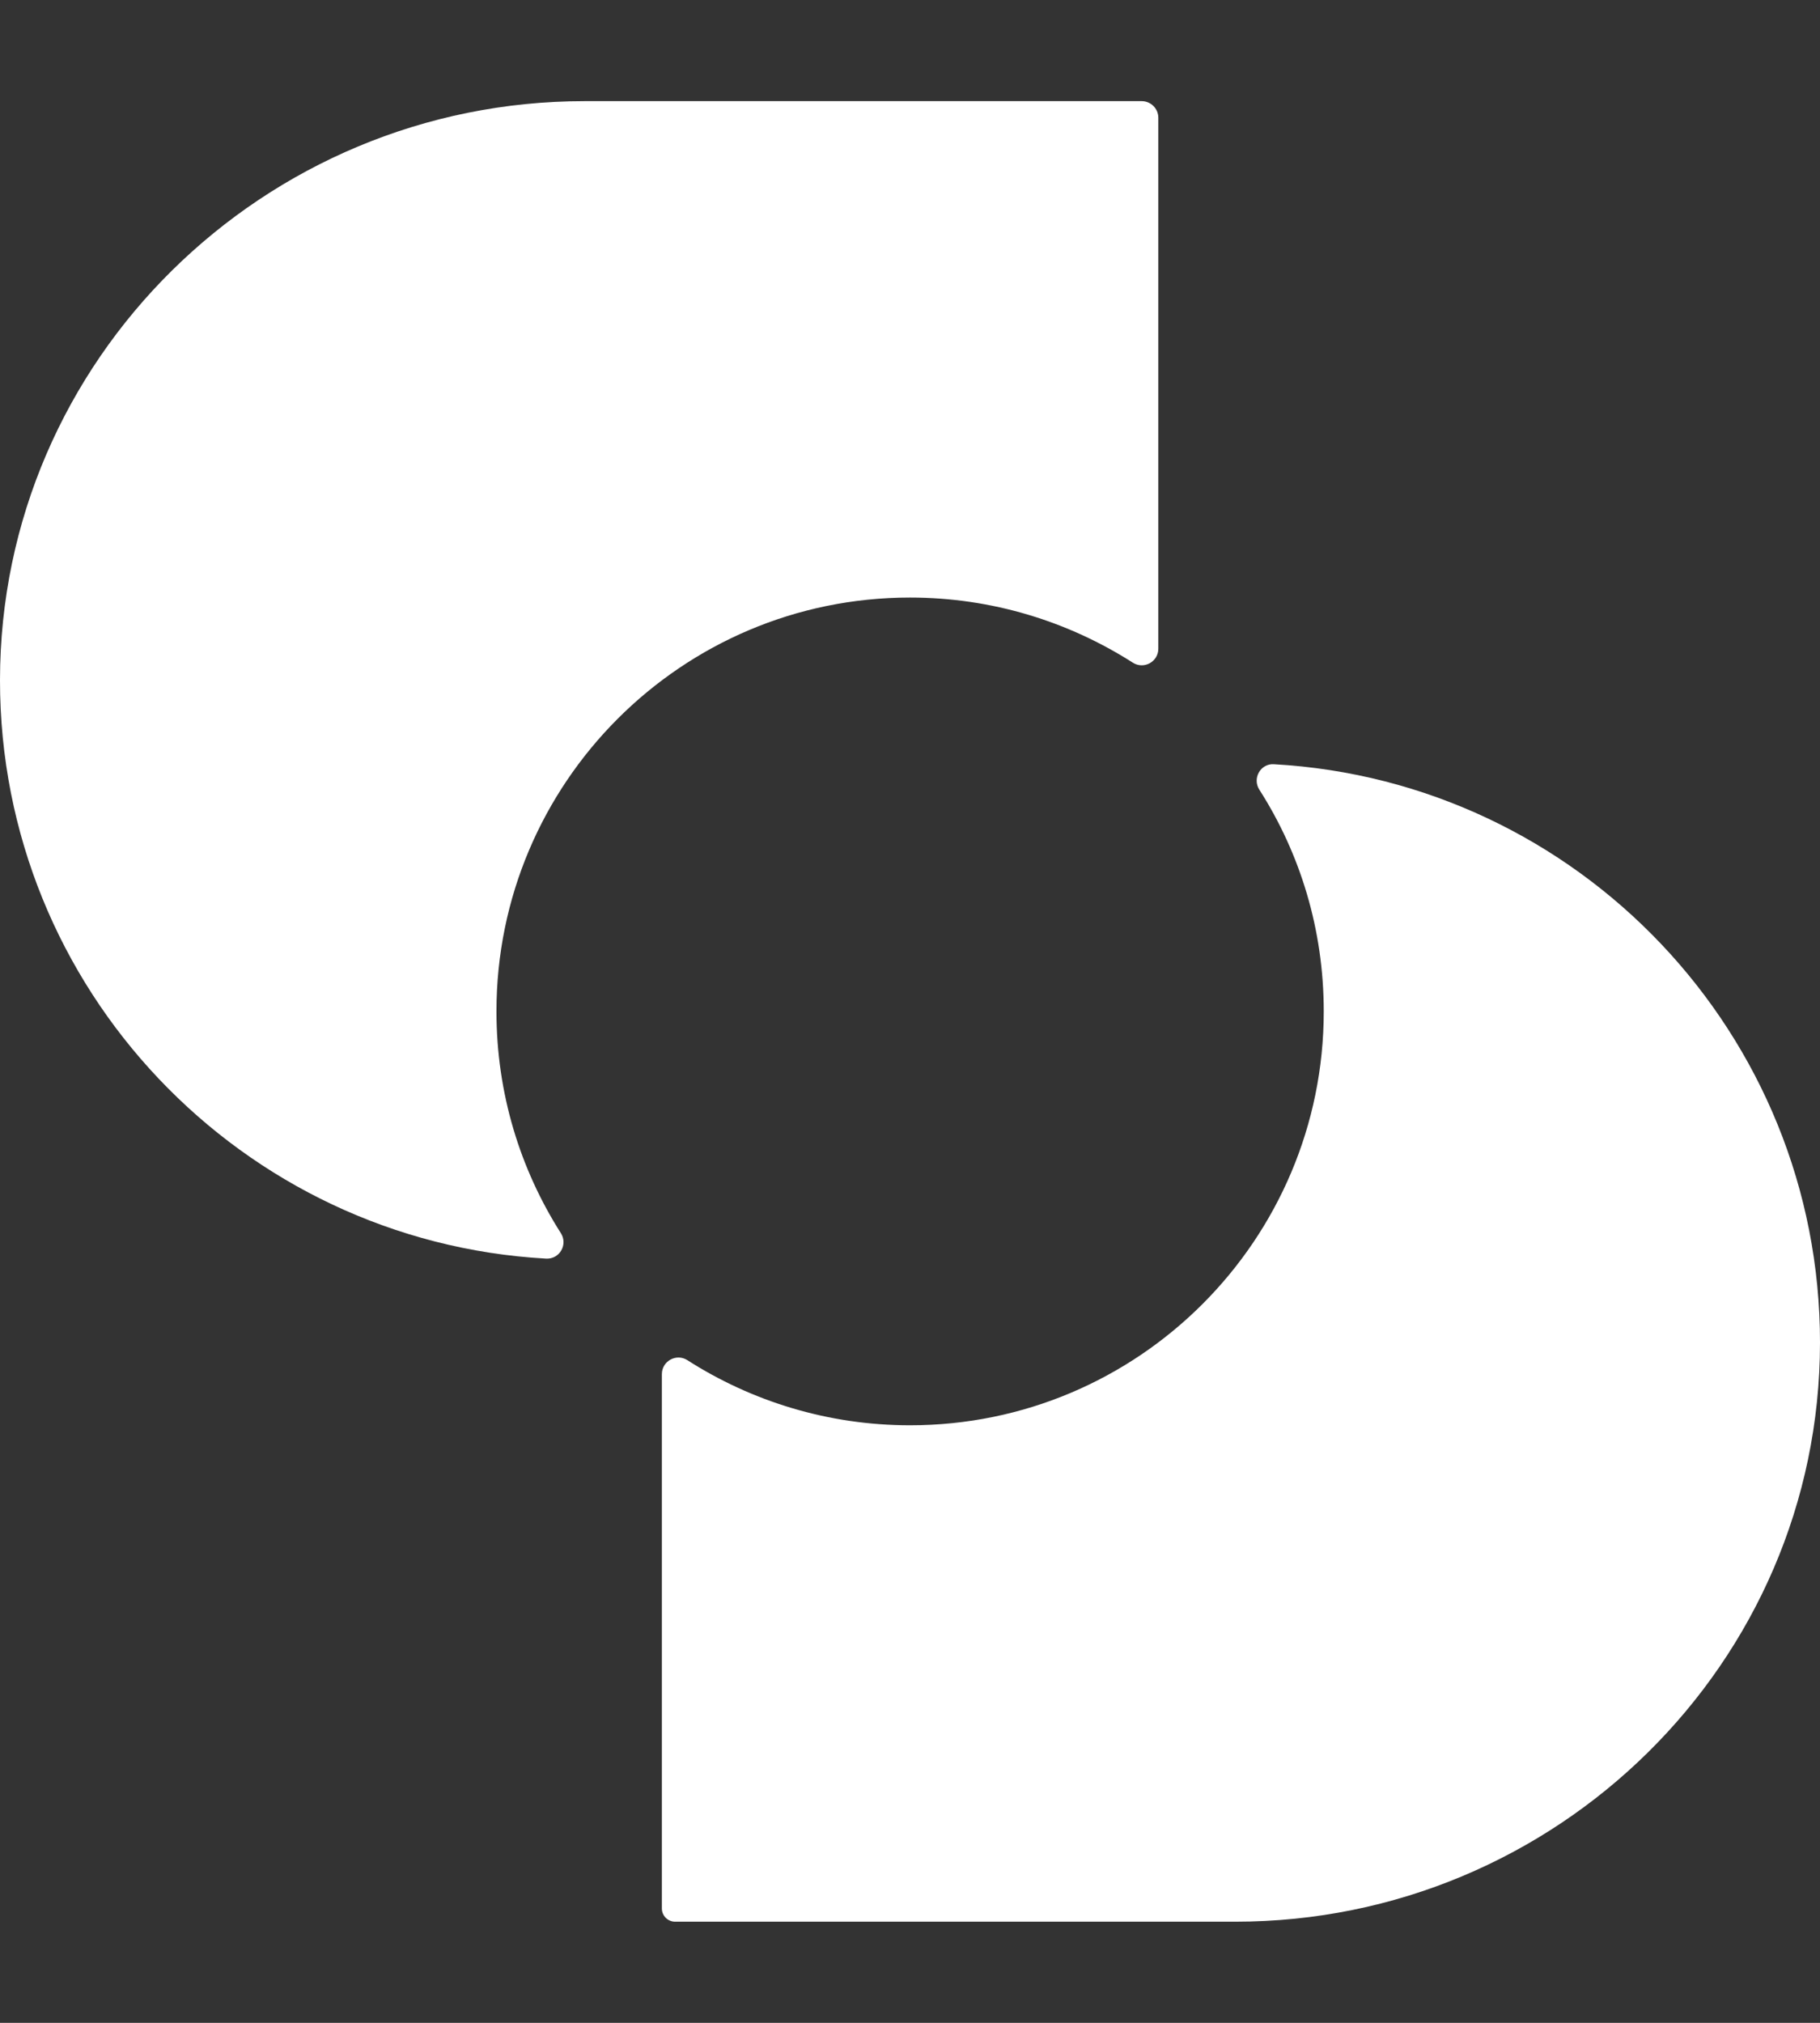 <svg width="9" height="10" viewBox="0 0 9 10" fill="none" xmlns="http://www.w3.org/2000/svg">
<rect x="0" y="0" width="9" height="10" fill="#333333" stroke="none"/>
<path d="M2.455 5C2.455 3.871 3.371 2.954 4.5 2.954C4.906 2.954 5.284 3.073 5.602 3.276C5.657 3.311 5.728 3.271 5.728 3.207V0.582C5.728 0.537 5.691 0.5 5.646 0.5H2.891C1.305 0.5 0.001 1.777 6.11066e-07 3.362C-0.001 4.889 1.195 6.138 2.7 6.222C2.767 6.226 2.809 6.153 2.774 6.097C2.572 5.78 2.455 5.404 2.455 5Z" fill="white"/>
<path d="M6.227 3.903C6.43 4.22 6.546 4.596 6.546 5C6.546 6.129 5.63 7.046 4.5 7.046C4.095 7.046 3.716 6.927 3.399 6.724C3.344 6.689 3.273 6.729 3.273 6.793V9.435C3.273 9.471 3.303 9.5 3.338 9.5H6.109C7.695 9.5 8.999 8.223 9 6.638C9.001 5.111 7.805 3.862 6.299 3.778C6.234 3.774 6.192 3.847 6.227 3.903Z" fill="white"/>
</svg>
